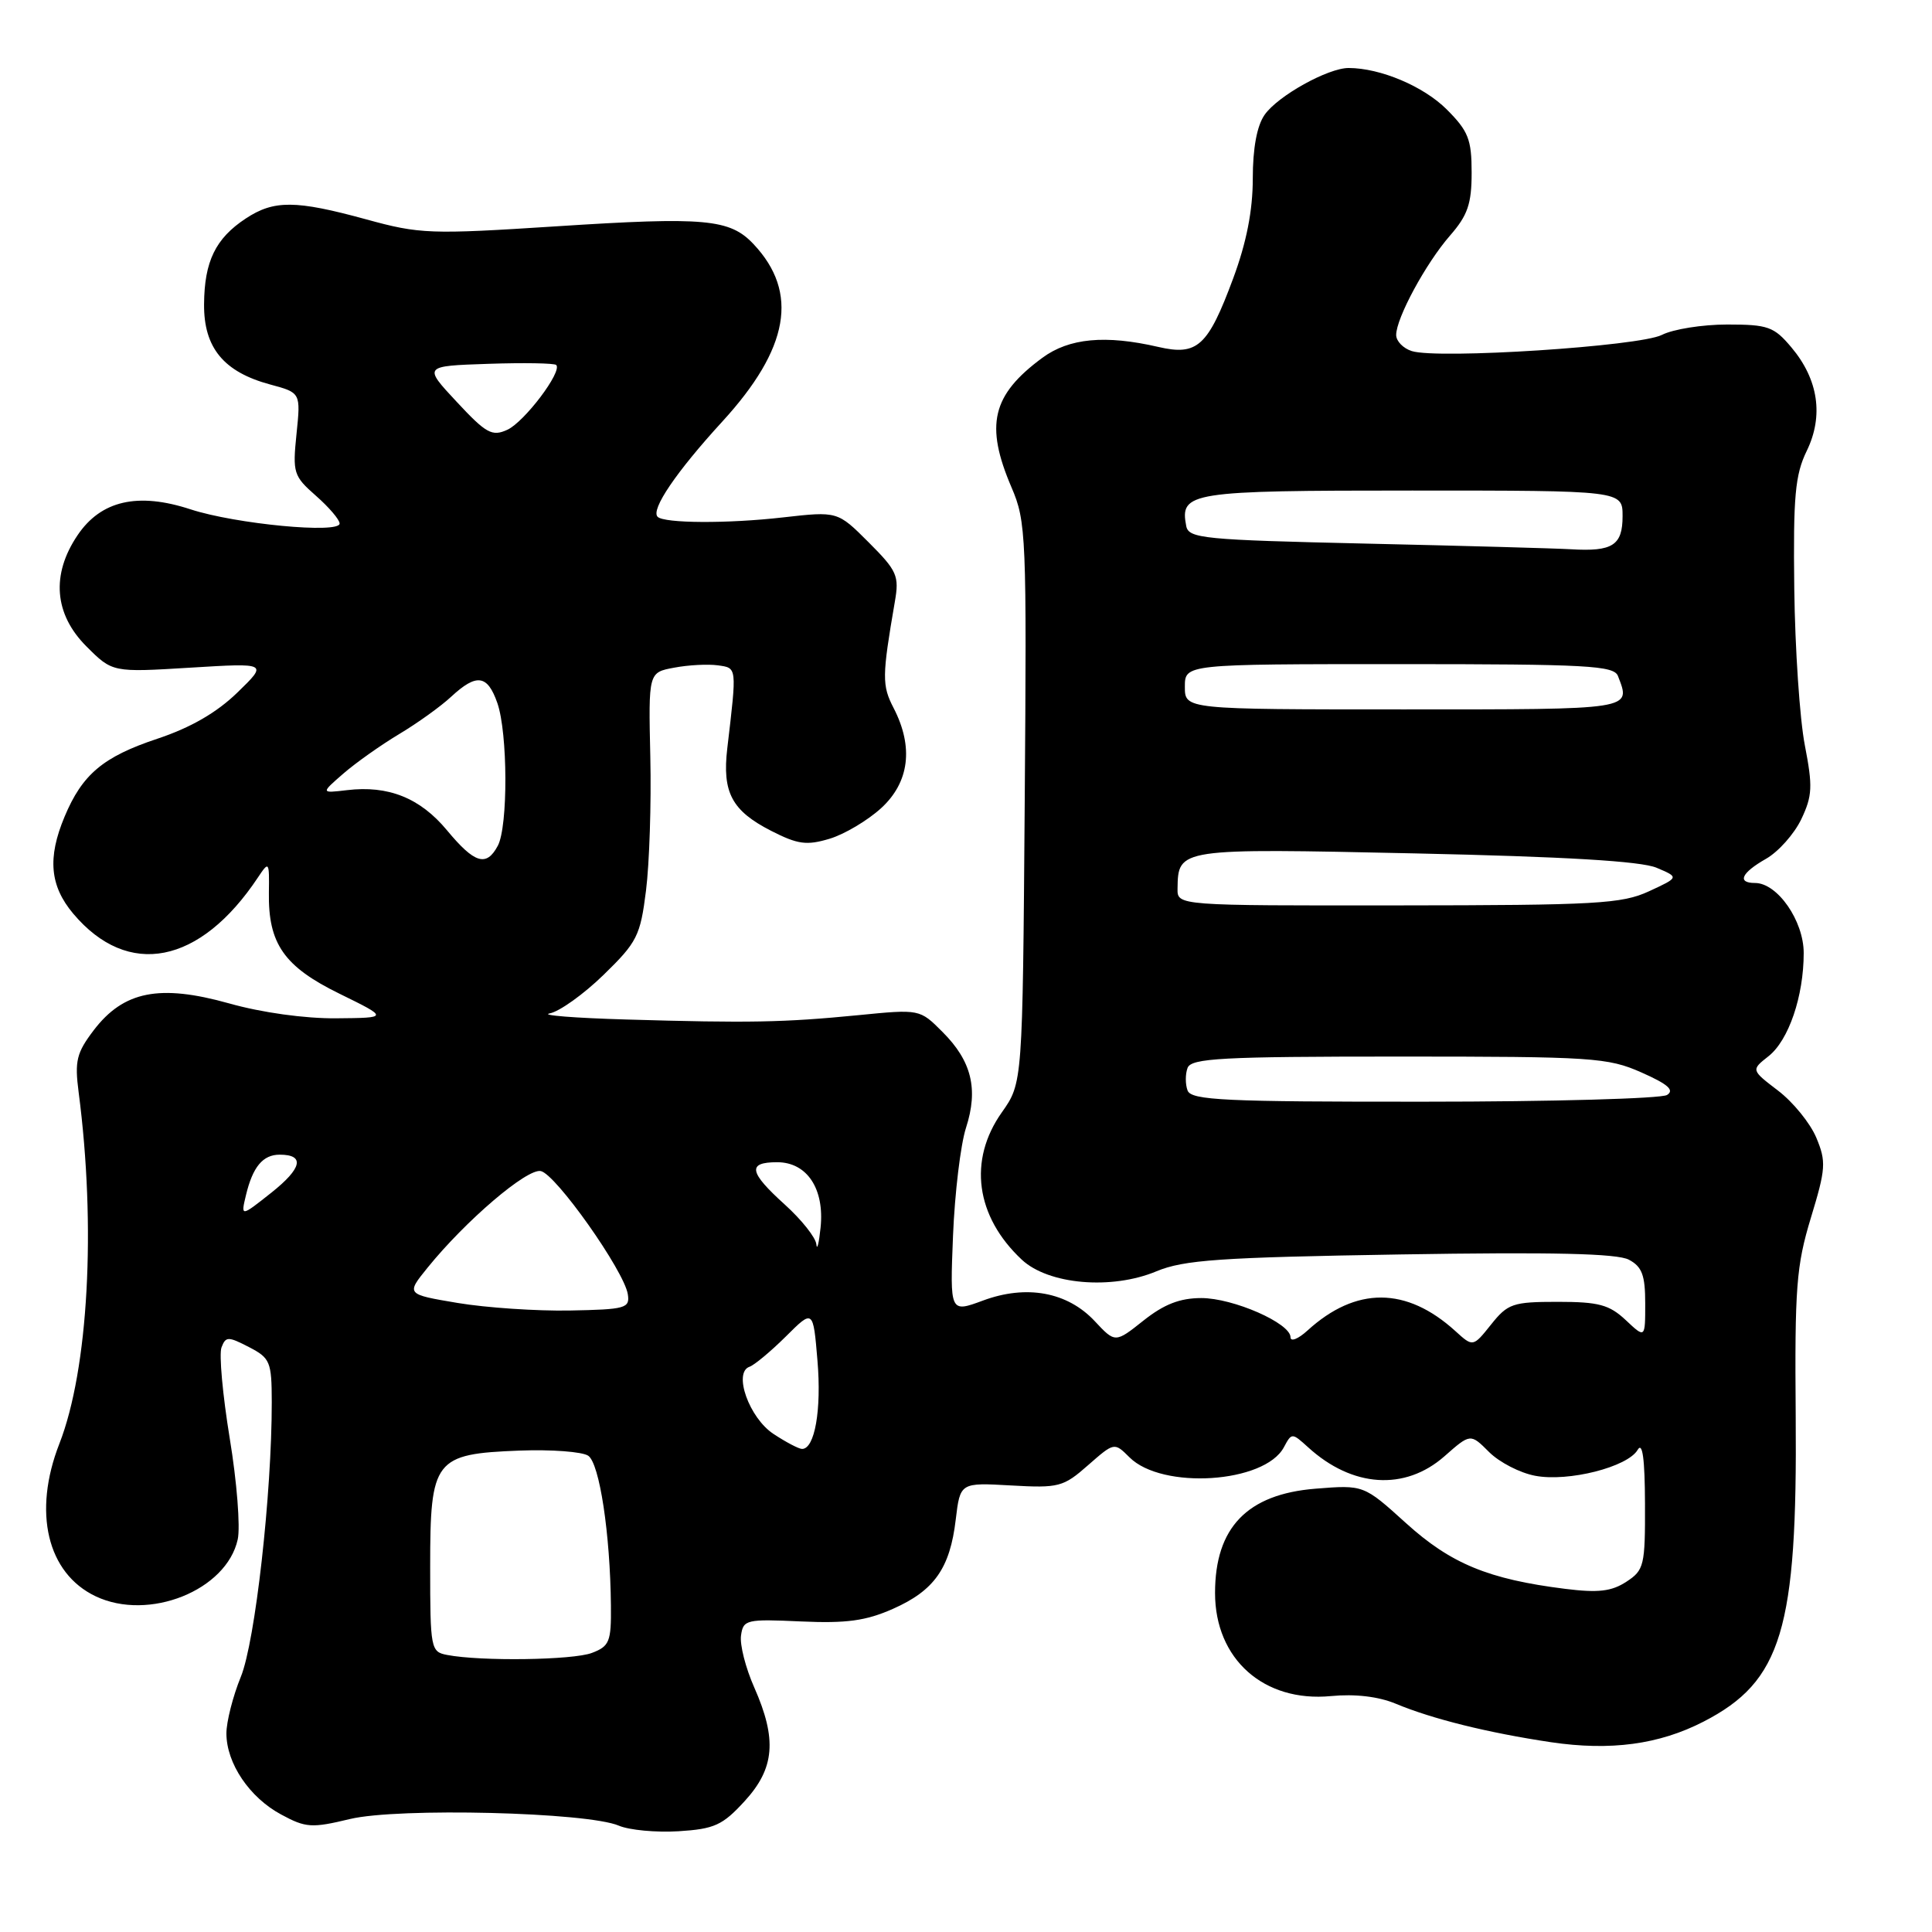 <?xml version="1.0" encoding="UTF-8" standalone="no"?>
<!DOCTYPE svg PUBLIC "-//W3C//DTD SVG 1.1//EN" "http://www.w3.org/Graphics/SVG/1.1/DTD/svg11.dtd" >
<svg xmlns="http://www.w3.org/2000/svg" xmlns:xlink="http://www.w3.org/1999/xlink" version="1.1" viewBox="0 0 256 256">
 <g >
 <path fill="currentColor"
d=" M 98.66 238.67 C 102.66 234.31 102.98 230.47 99.94 223.59 C 98.80 221.02 98.01 217.93 98.19 216.71 C 98.48 214.61 98.90 214.52 106.14 214.85 C 112.15 215.12 114.73 214.77 118.30 213.19 C 123.80 210.76 125.88 207.81 126.64 201.35 C 127.23 196.45 127.23 196.45 133.96 196.83 C 140.30 197.19 140.90 197.03 144.17 194.15 C 147.65 191.10 147.65 191.10 149.66 193.10 C 153.98 197.42 167.57 196.54 170.12 191.77 C 171.16 189.83 171.19 189.83 173.34 191.78 C 179.19 197.11 186.15 197.57 191.39 192.97 C 194.84 189.93 194.84 189.93 197.31 192.40 C 198.67 193.76 201.42 195.18 203.43 195.55 C 207.82 196.38 215.67 194.39 217.00 192.11 C 217.64 191.01 217.95 193.28 217.97 199.23 C 218.00 207.45 217.86 208.05 215.50 209.59 C 213.54 210.87 211.78 211.08 207.39 210.53 C 197.23 209.26 192.24 207.20 186.30 201.82 C 180.70 196.75 180.70 196.75 174.30 197.26 C 165.26 197.99 161.00 202.41 161.00 211.08 C 161.00 219.84 167.46 225.59 176.35 224.74 C 179.56 224.43 182.66 224.80 184.94 225.75 C 189.81 227.78 197.15 229.60 205.50 230.85 C 213.40 232.02 219.83 231.16 225.72 228.13 C 236.10 222.79 238.17 215.91 237.94 187.63 C 237.80 170.58 238.02 167.73 239.95 161.37 C 241.93 154.86 242.00 153.93 240.67 150.75 C 239.87 148.83 237.59 146.03 235.61 144.52 C 232.02 141.78 232.02 141.78 234.33 139.96 C 237.01 137.85 239.00 132.01 239.00 126.28 C 239.00 122.01 235.52 117.00 232.55 117.00 C 230.13 117.00 230.73 115.66 234.00 113.80 C 235.64 112.87 237.74 110.51 238.68 108.55 C 240.15 105.45 240.21 104.22 239.15 98.75 C 238.48 95.31 237.85 85.97 237.75 78.00 C 237.60 65.75 237.86 62.92 239.40 59.75 C 241.66 55.11 240.95 50.28 237.37 46.03 C 235.06 43.28 234.27 43.00 228.86 43.00 C 225.58 43.00 221.69 43.62 220.20 44.38 C 217.22 45.89 190.54 47.62 187.07 46.52 C 185.93 46.16 185.00 45.20 185.00 44.39 C 185.00 42.15 188.93 34.89 192.13 31.22 C 194.48 28.53 195.00 27.01 195.00 22.87 C 195.00 18.47 194.56 17.36 191.70 14.50 C 188.64 11.44 182.92 9.02 178.71 9.01 C 175.98 9.00 169.32 12.70 167.57 15.21 C 166.55 16.66 166.00 19.64 166.00 23.67 C 166.00 27.89 165.17 32.12 163.41 36.87 C 160.06 45.90 158.67 47.17 153.48 45.97 C 146.47 44.35 141.66 44.80 138.12 47.41 C 131.43 52.34 130.49 56.31 134.03 64.58 C 135.98 69.11 136.05 71.00 135.78 106.41 C 135.50 143.50 135.50 143.50 132.75 147.39 C 128.26 153.74 129.27 161.19 135.40 166.92 C 138.93 170.21 147.27 170.94 153.22 168.46 C 156.87 166.94 161.62 166.61 185.59 166.22 C 205.70 165.89 214.30 166.09 215.84 166.92 C 217.58 167.84 218.00 168.98 218.00 172.71 C 218.00 177.35 218.00 177.35 215.42 174.92 C 213.24 172.88 211.84 172.50 206.41 172.50 C 200.46 172.50 199.79 172.73 197.58 175.50 C 195.18 178.50 195.18 178.50 192.84 176.37 C 186.35 170.48 179.67 170.45 173.25 176.30 C 172.01 177.43 171.00 177.83 171.00 177.19 C 171.00 175.33 163.41 172.00 159.18 172.00 C 156.35 172.00 154.24 172.82 151.52 174.98 C 147.77 177.96 147.77 177.96 145.06 175.06 C 141.44 171.19 136.02 170.19 130.25 172.33 C 125.87 173.95 125.87 173.95 126.28 163.73 C 126.51 158.10 127.28 151.67 128.00 149.44 C 129.66 144.31 128.75 140.59 124.88 136.73 C 121.87 133.71 121.87 133.71 113.68 134.52 C 103.85 135.48 99.34 135.57 83.00 135.09 C 76.12 134.89 71.55 134.53 72.84 134.28 C 74.12 134.04 77.34 131.74 79.98 129.17 C 84.42 124.85 84.85 124.01 85.60 118.00 C 86.05 114.42 86.31 106.46 86.17 100.30 C 85.92 89.10 85.92 89.10 89.33 88.47 C 91.21 88.11 93.81 87.98 95.12 88.16 C 97.67 88.52 97.65 88.28 96.37 99.15 C 95.68 105.01 96.97 107.43 102.20 110.10 C 105.71 111.89 106.89 112.05 109.92 111.14 C 111.89 110.55 114.96 108.72 116.75 107.09 C 120.50 103.66 121.08 98.99 118.41 93.82 C 116.85 90.81 116.87 89.62 118.57 79.74 C 119.17 76.30 118.88 75.64 115.10 71.86 C 110.98 67.74 110.98 67.74 103.74 68.56 C 96.41 69.40 88.02 69.35 87.14 68.48 C 86.20 67.54 89.60 62.53 95.70 55.87 C 104.57 46.19 105.88 38.76 99.86 32.36 C 96.72 29.01 93.44 28.71 73.70 29.99 C 56.96 31.07 55.63 31.02 48.50 29.06 C 39.18 26.51 36.30 26.49 32.57 28.95 C 28.56 31.59 27.08 34.63 27.04 40.30 C 26.99 46.08 29.64 49.29 35.81 50.95 C 39.85 52.04 39.85 52.04 39.29 57.49 C 38.76 62.66 38.89 63.08 41.86 65.69 C 43.59 67.21 45.00 68.86 45.00 69.37 C 45.00 70.75 31.23 69.44 25.25 67.49 C 18.26 65.20 13.37 66.32 10.27 70.93 C 6.76 76.13 7.18 81.38 11.45 85.65 C 14.90 89.10 14.90 89.10 25.20 88.47 C 35.50 87.84 35.50 87.84 31.45 91.77 C 28.71 94.43 25.26 96.42 20.84 97.89 C 13.66 100.28 10.90 102.60 8.55 108.23 C 6.27 113.68 6.61 117.38 9.70 121.06 C 16.96 129.68 26.51 127.81 34.19 116.25 C 35.64 114.07 35.69 114.14 35.63 118.25 C 35.52 125.05 37.64 128.08 45.00 131.68 C 51.50 134.87 51.50 134.87 44.56 134.93 C 40.42 134.97 34.69 134.18 30.34 132.95 C 21.15 130.38 16.38 131.32 12.42 136.51 C 10.14 139.51 9.88 140.58 10.42 144.73 C 12.75 162.56 11.71 181.45 7.87 191.29 C 4.32 200.37 6.25 208.47 12.68 211.52 C 19.72 214.86 30.02 210.73 31.50 203.98 C 31.86 202.35 31.39 196.32 30.44 190.58 C 29.50 184.84 29.01 179.42 29.35 178.54 C 29.91 177.07 30.23 177.07 32.98 178.49 C 35.80 179.95 36.00 180.42 36.01 185.78 C 36.02 197.92 33.82 217.52 31.91 222.19 C 30.86 224.76 30.00 228.14 30.00 229.69 C 30.01 233.66 33.06 238.18 37.25 240.43 C 40.52 242.20 41.30 242.25 46.37 241.03 C 52.76 239.50 77.83 240.12 82.00 241.91 C 83.38 242.50 86.94 242.83 89.91 242.65 C 94.66 242.35 95.74 241.86 98.66 238.67 Z  M 59.25 219.29 C 57.08 218.88 57.00 218.48 57.00 207.59 C 57.00 193.36 57.55 192.65 68.85 192.21 C 73.06 192.05 77.15 192.36 77.94 192.89 C 79.44 193.90 80.86 203.23 80.95 212.77 C 81.00 217.54 80.75 218.14 78.43 219.02 C 75.92 219.98 63.70 220.15 59.25 219.29 Z  M 102.50 190.01 C 99.27 187.89 97.12 181.85 99.32 181.10 C 99.97 180.87 102.13 179.07 104.13 177.09 C 107.75 173.48 107.75 173.48 108.32 180.31 C 108.87 186.81 107.96 192.01 106.27 191.99 C 105.85 191.99 104.15 191.10 102.50 190.01 Z  M 60.65 172.65 C 53.80 171.50 53.80 171.50 56.65 167.98 C 61.73 161.71 69.81 154.82 71.65 155.17 C 73.63 155.55 82.71 168.40 83.19 171.50 C 83.48 173.35 82.90 173.51 75.50 173.65 C 71.10 173.73 64.42 173.28 60.65 172.65 Z  M 108.17 164.87 C 108.08 163.97 106.20 161.61 104.00 159.62 C 99.23 155.31 98.99 154.00 102.98 154.00 C 106.93 154.00 109.27 157.52 108.73 162.67 C 108.51 164.78 108.26 165.76 108.17 164.87 Z  M 32.59 158.37 C 33.49 154.61 34.83 153.00 37.06 153.00 C 40.43 153.00 40.03 154.80 35.95 158.04 C 31.90 161.25 31.90 161.25 32.59 158.37 Z  M 157.36 144.50 C 157.05 143.68 157.05 142.32 157.36 141.50 C 157.85 140.22 161.90 140.00 185.34 140.00 C 211.04 140.00 213.04 140.13 217.51 142.11 C 221.01 143.66 221.91 144.45 220.89 145.09 C 220.12 145.57 205.65 145.98 188.72 145.98 C 162.27 146.00 157.86 145.79 157.36 144.50 Z  M 156.03 117.75 C 156.11 112.39 156.09 112.40 187.50 113.08 C 207.37 113.51 217.44 114.11 219.50 114.98 C 222.50 116.25 222.50 116.25 218.50 118.10 C 214.90 119.76 211.57 119.95 185.25 119.97 C 156.00 120.00 156.00 120.00 156.03 117.75 Z  M 59.23 110.02 C 55.67 105.73 51.45 104.04 45.97 104.70 C 42.50 105.11 42.50 105.11 45.50 102.50 C 47.15 101.07 50.47 98.72 52.89 97.27 C 55.30 95.83 58.41 93.60 59.78 92.32 C 63.15 89.20 64.59 89.40 65.90 93.15 C 67.29 97.13 67.33 109.51 65.96 112.07 C 64.45 114.90 62.89 114.43 59.23 110.02 Z  M 157.00 91.00 C 157.00 88.00 157.00 88.00 185.39 88.00 C 210.36 88.00 213.86 88.19 214.39 89.58 C 216.12 94.08 216.65 94.00 186.00 94.00 C 157.00 94.00 157.00 94.00 157.00 91.00 Z  M 181.01 72.03 C 159.44 71.54 157.50 71.35 157.18 69.70 C 156.32 65.20 157.59 65.00 187.12 65.00 C 215.00 65.00 215.00 65.00 215.00 68.39 C 215.00 72.26 213.68 73.11 208.17 72.78 C 206.15 72.66 193.93 72.32 181.01 72.03 Z  M 60.51 53.24 C 56.09 48.50 56.09 48.50 64.67 48.21 C 69.39 48.05 73.45 48.12 73.70 48.36 C 74.55 49.21 69.49 55.91 67.22 56.95 C 65.20 57.87 64.42 57.44 60.51 53.24 Z "/>
</g>
</svg>
